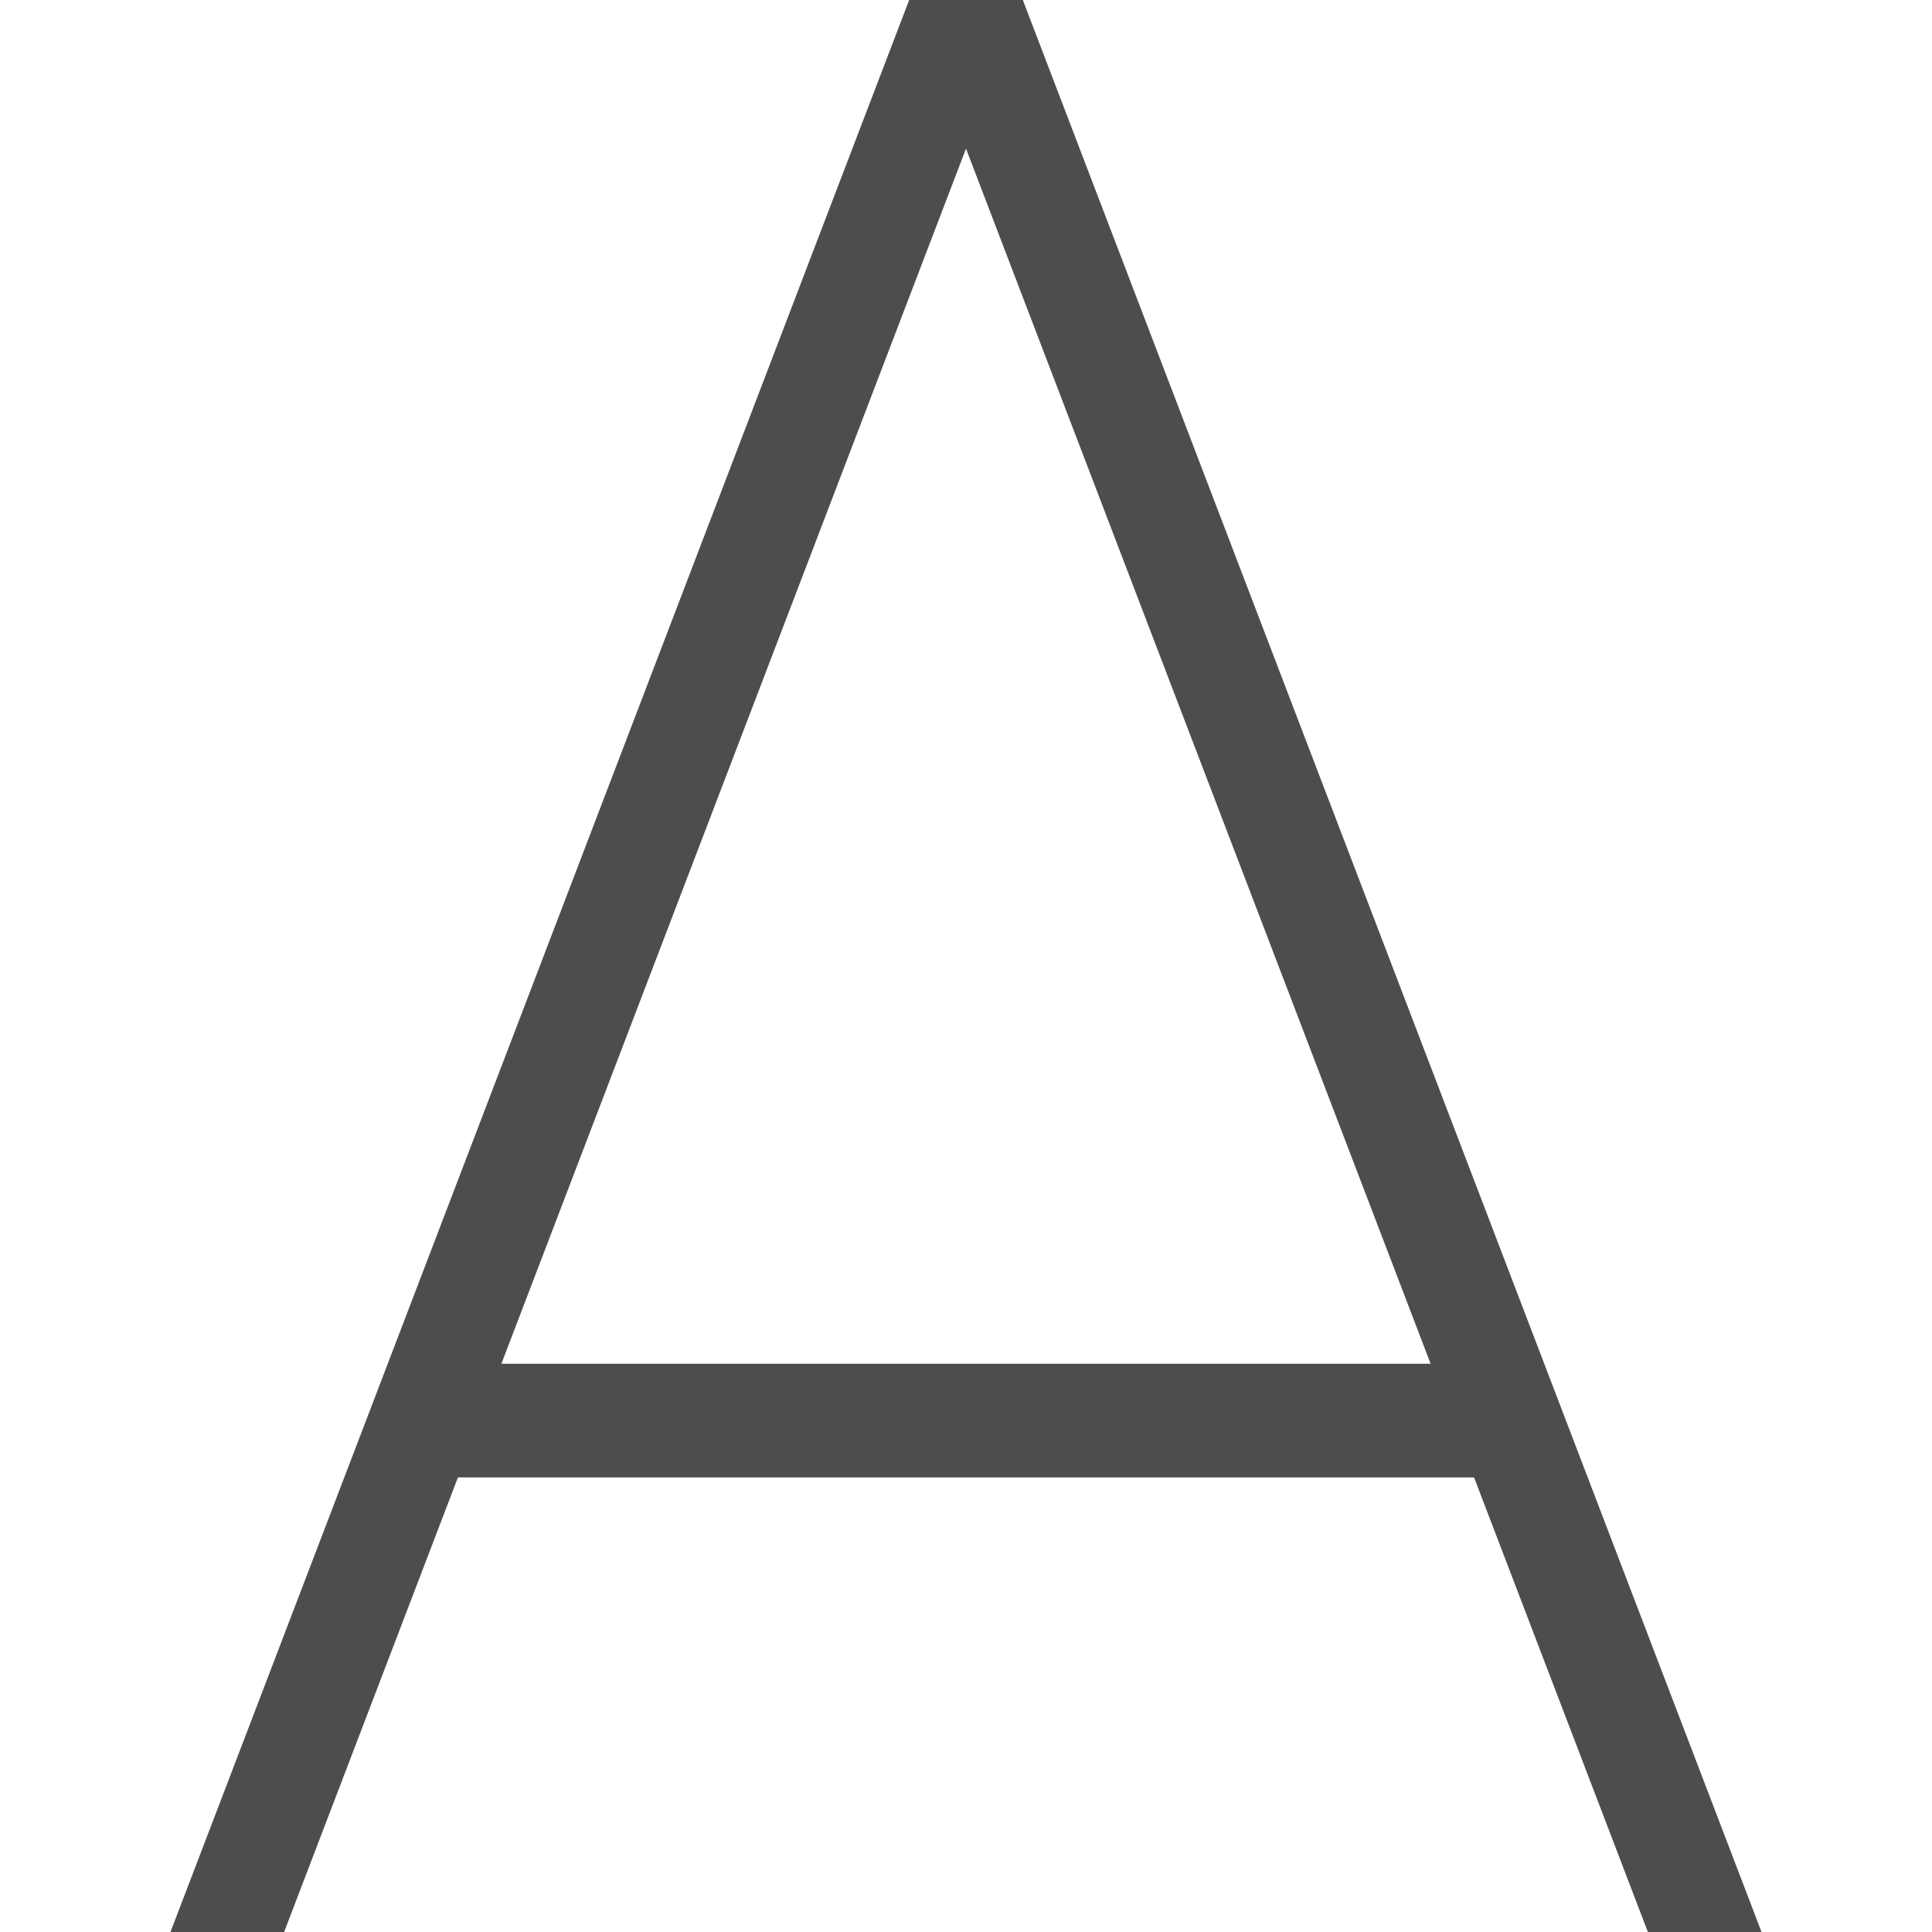 <?xml version="1.0" standalone="no"?><!DOCTYPE svg PUBLIC "-//W3C//DTD SVG 1.1//EN" "http://www.w3.org/Graphics/SVG/1.1/DTD/svg11.dtd"><svg t="1576679944549" class="icon" viewBox="0 0 1024 1024" version="1.1" xmlns="http://www.w3.org/2000/svg" p-id="3412" xmlns:xlink="http://www.w3.org/1999/xlink" width="200" height="200"><defs><style type="text/css"></style></defs><path d="M150.588 1024H90.353L481.882 0h60.235L150.588 1024z" fill="#4D4D4D" p-id="3413"></path><path d="M542.118 0h-60.235L873.412 1024h60.235L542.118 0z" fill="#4D4D4D" p-id="3414"></path><path d="M210.824 722.824h602.353v60.235H210.824z" fill="#4D4D4D" p-id="3415"></path></svg>